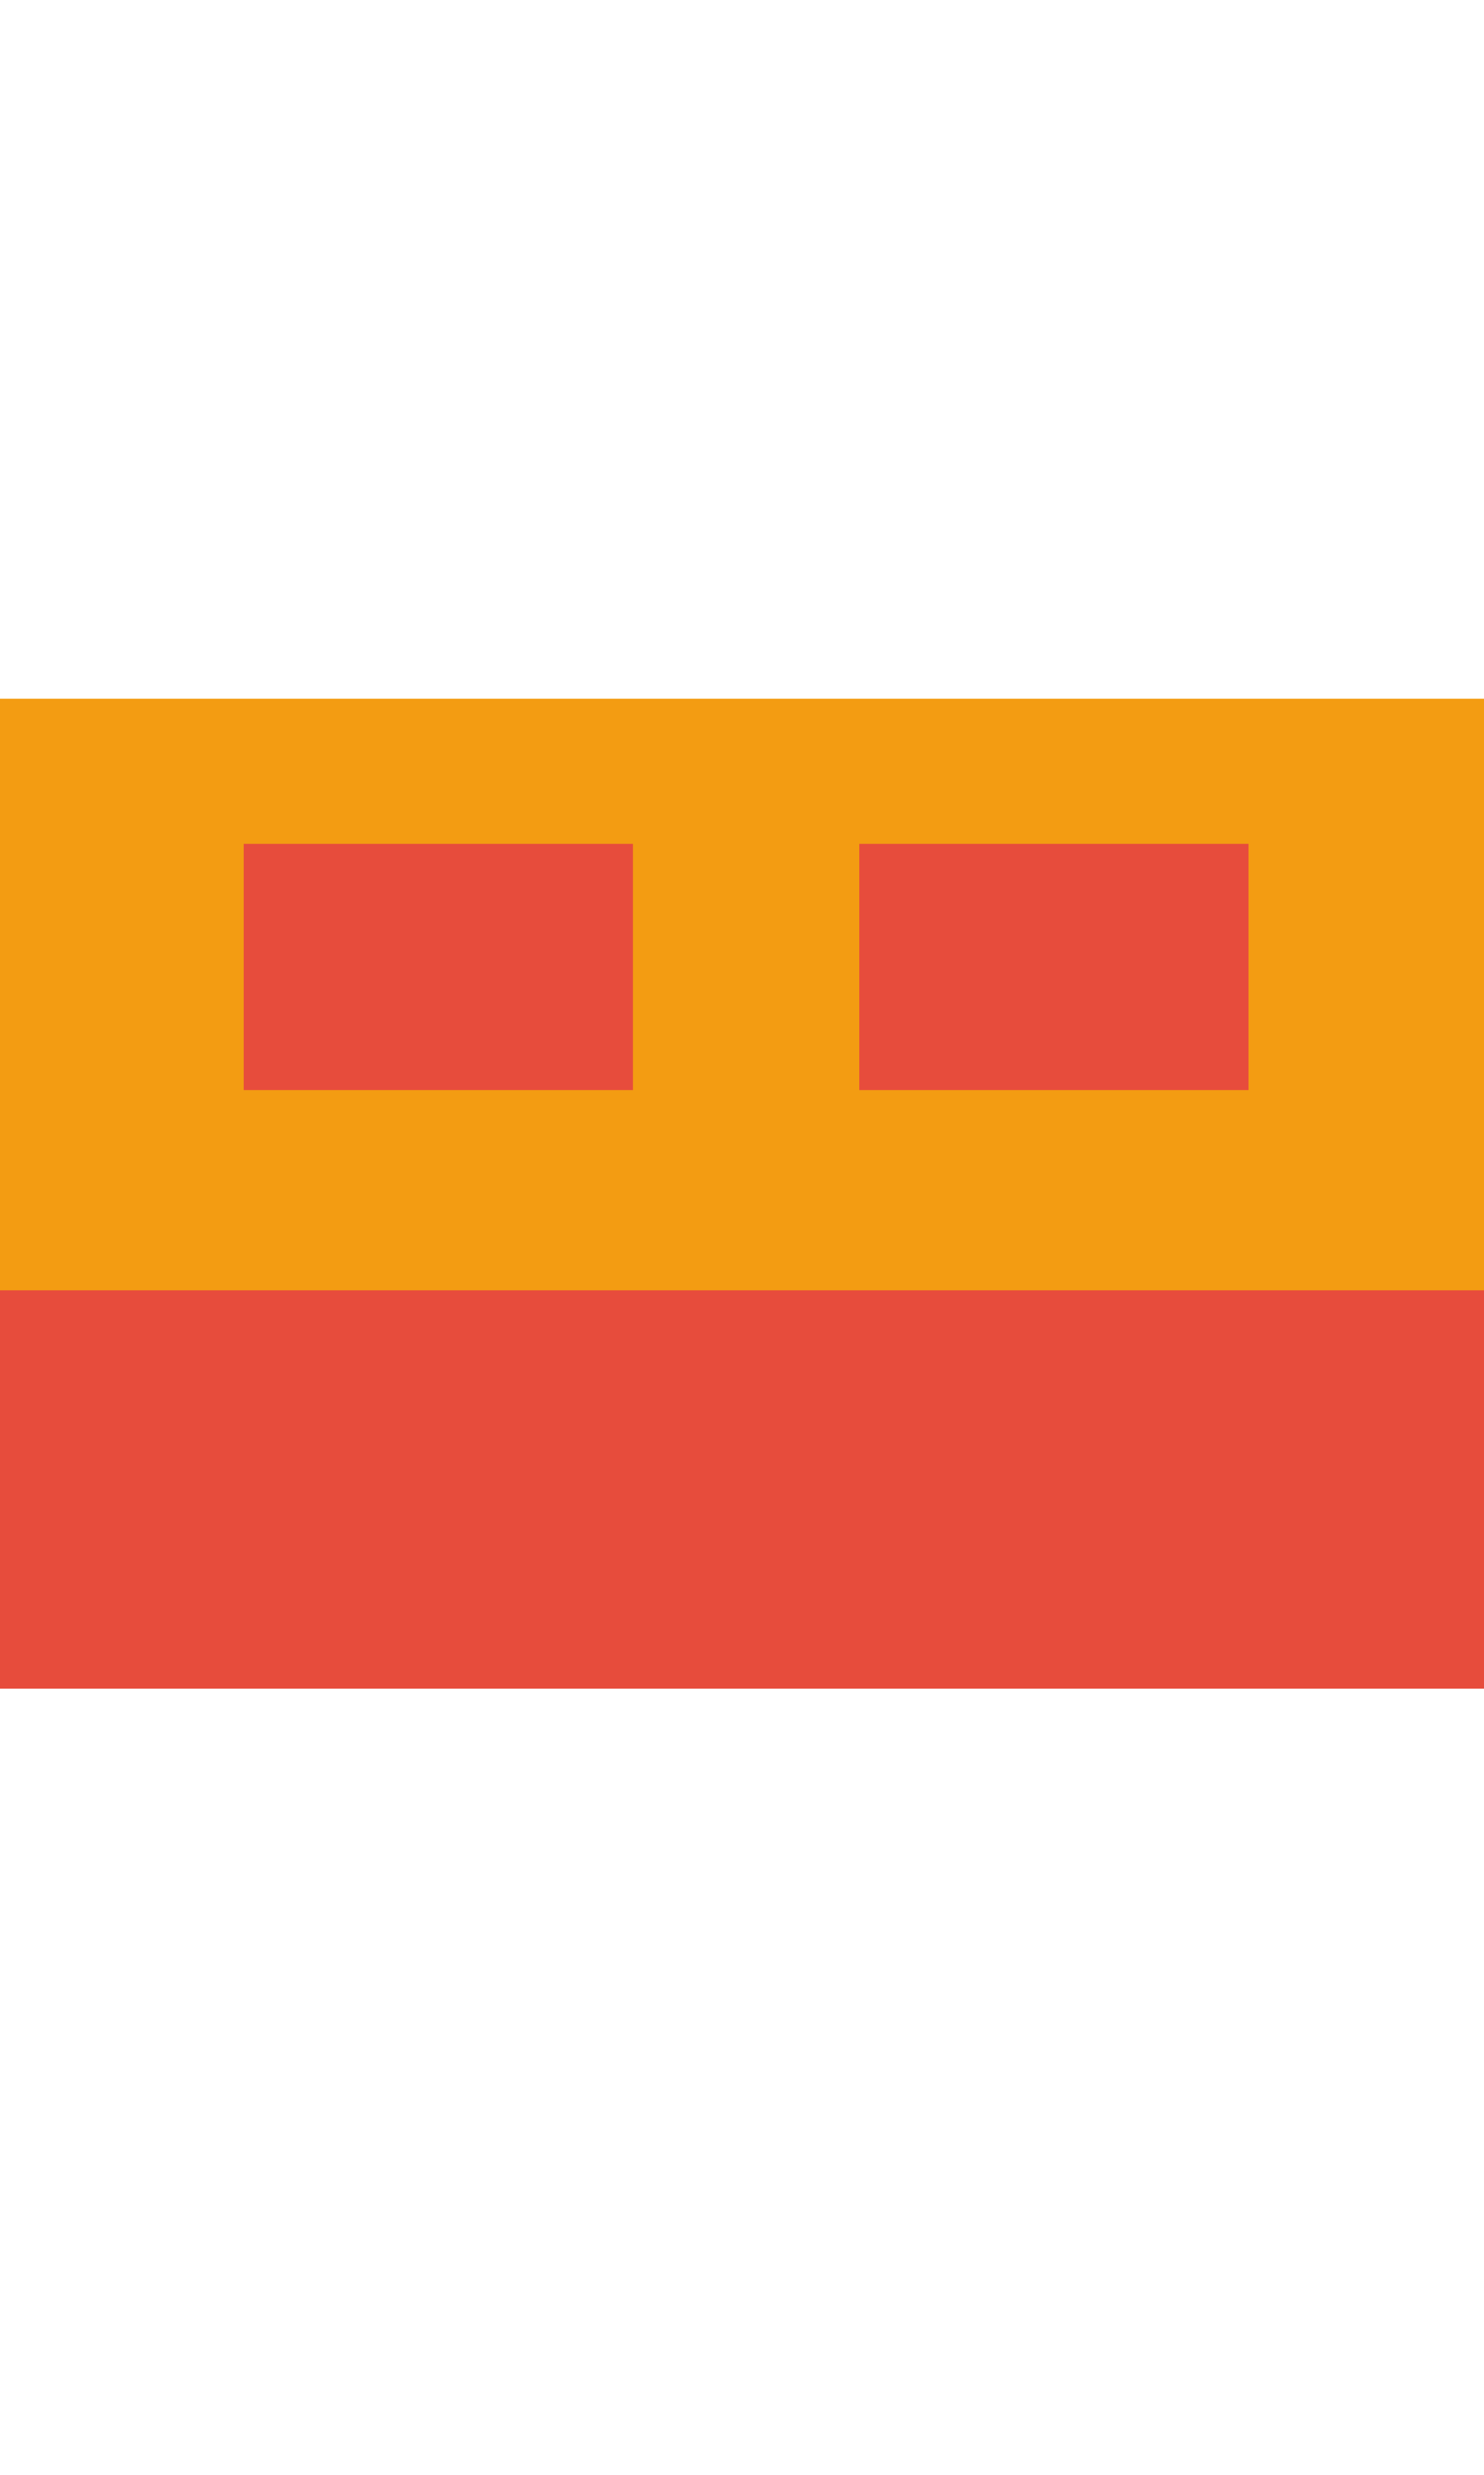 <?xml version="1.0" encoding="utf-8"?>
<!-- Generator: Adobe Illustrator 16.0.0, SVG Export Plug-In . SVG Version: 6.00 Build 0)  -->
<!DOCTYPE svg PUBLIC "-//W3C//DTD SVG 1.1//EN" "http://www.w3.org/Graphics/SVG/1.1/DTD/svg11.dtd">
<svg version="1.1" id="Layer_1" xmlns="http://www.w3.org/2000/svg" xmlns:xlink="http://www.w3.org/1999/xlink" x="0px" y="0px"
	 width="120px" height="200px" viewBox="0 0 120 200" enable-background="new 0 0 120 200" xml:space="preserve">
<rect x="-12.018" y="-12.018" display="none" fill="#001C2C" width="224.036" height="224.036"/>
<g>
	<rect y="59.585" fill="#E74C3C" width="120" height="76.877"/>
	<rect y="56.462" fill="#F39C12" width="120" height="47.81"/>
	<rect x="19.671" y="68.233" fill="#E74C3C" width="31.478" height="19.861"/>
	<rect x="69.509" y="68.233" fill="#E74C3C" width="31.478" height="19.861"/>
</g>
</svg>
